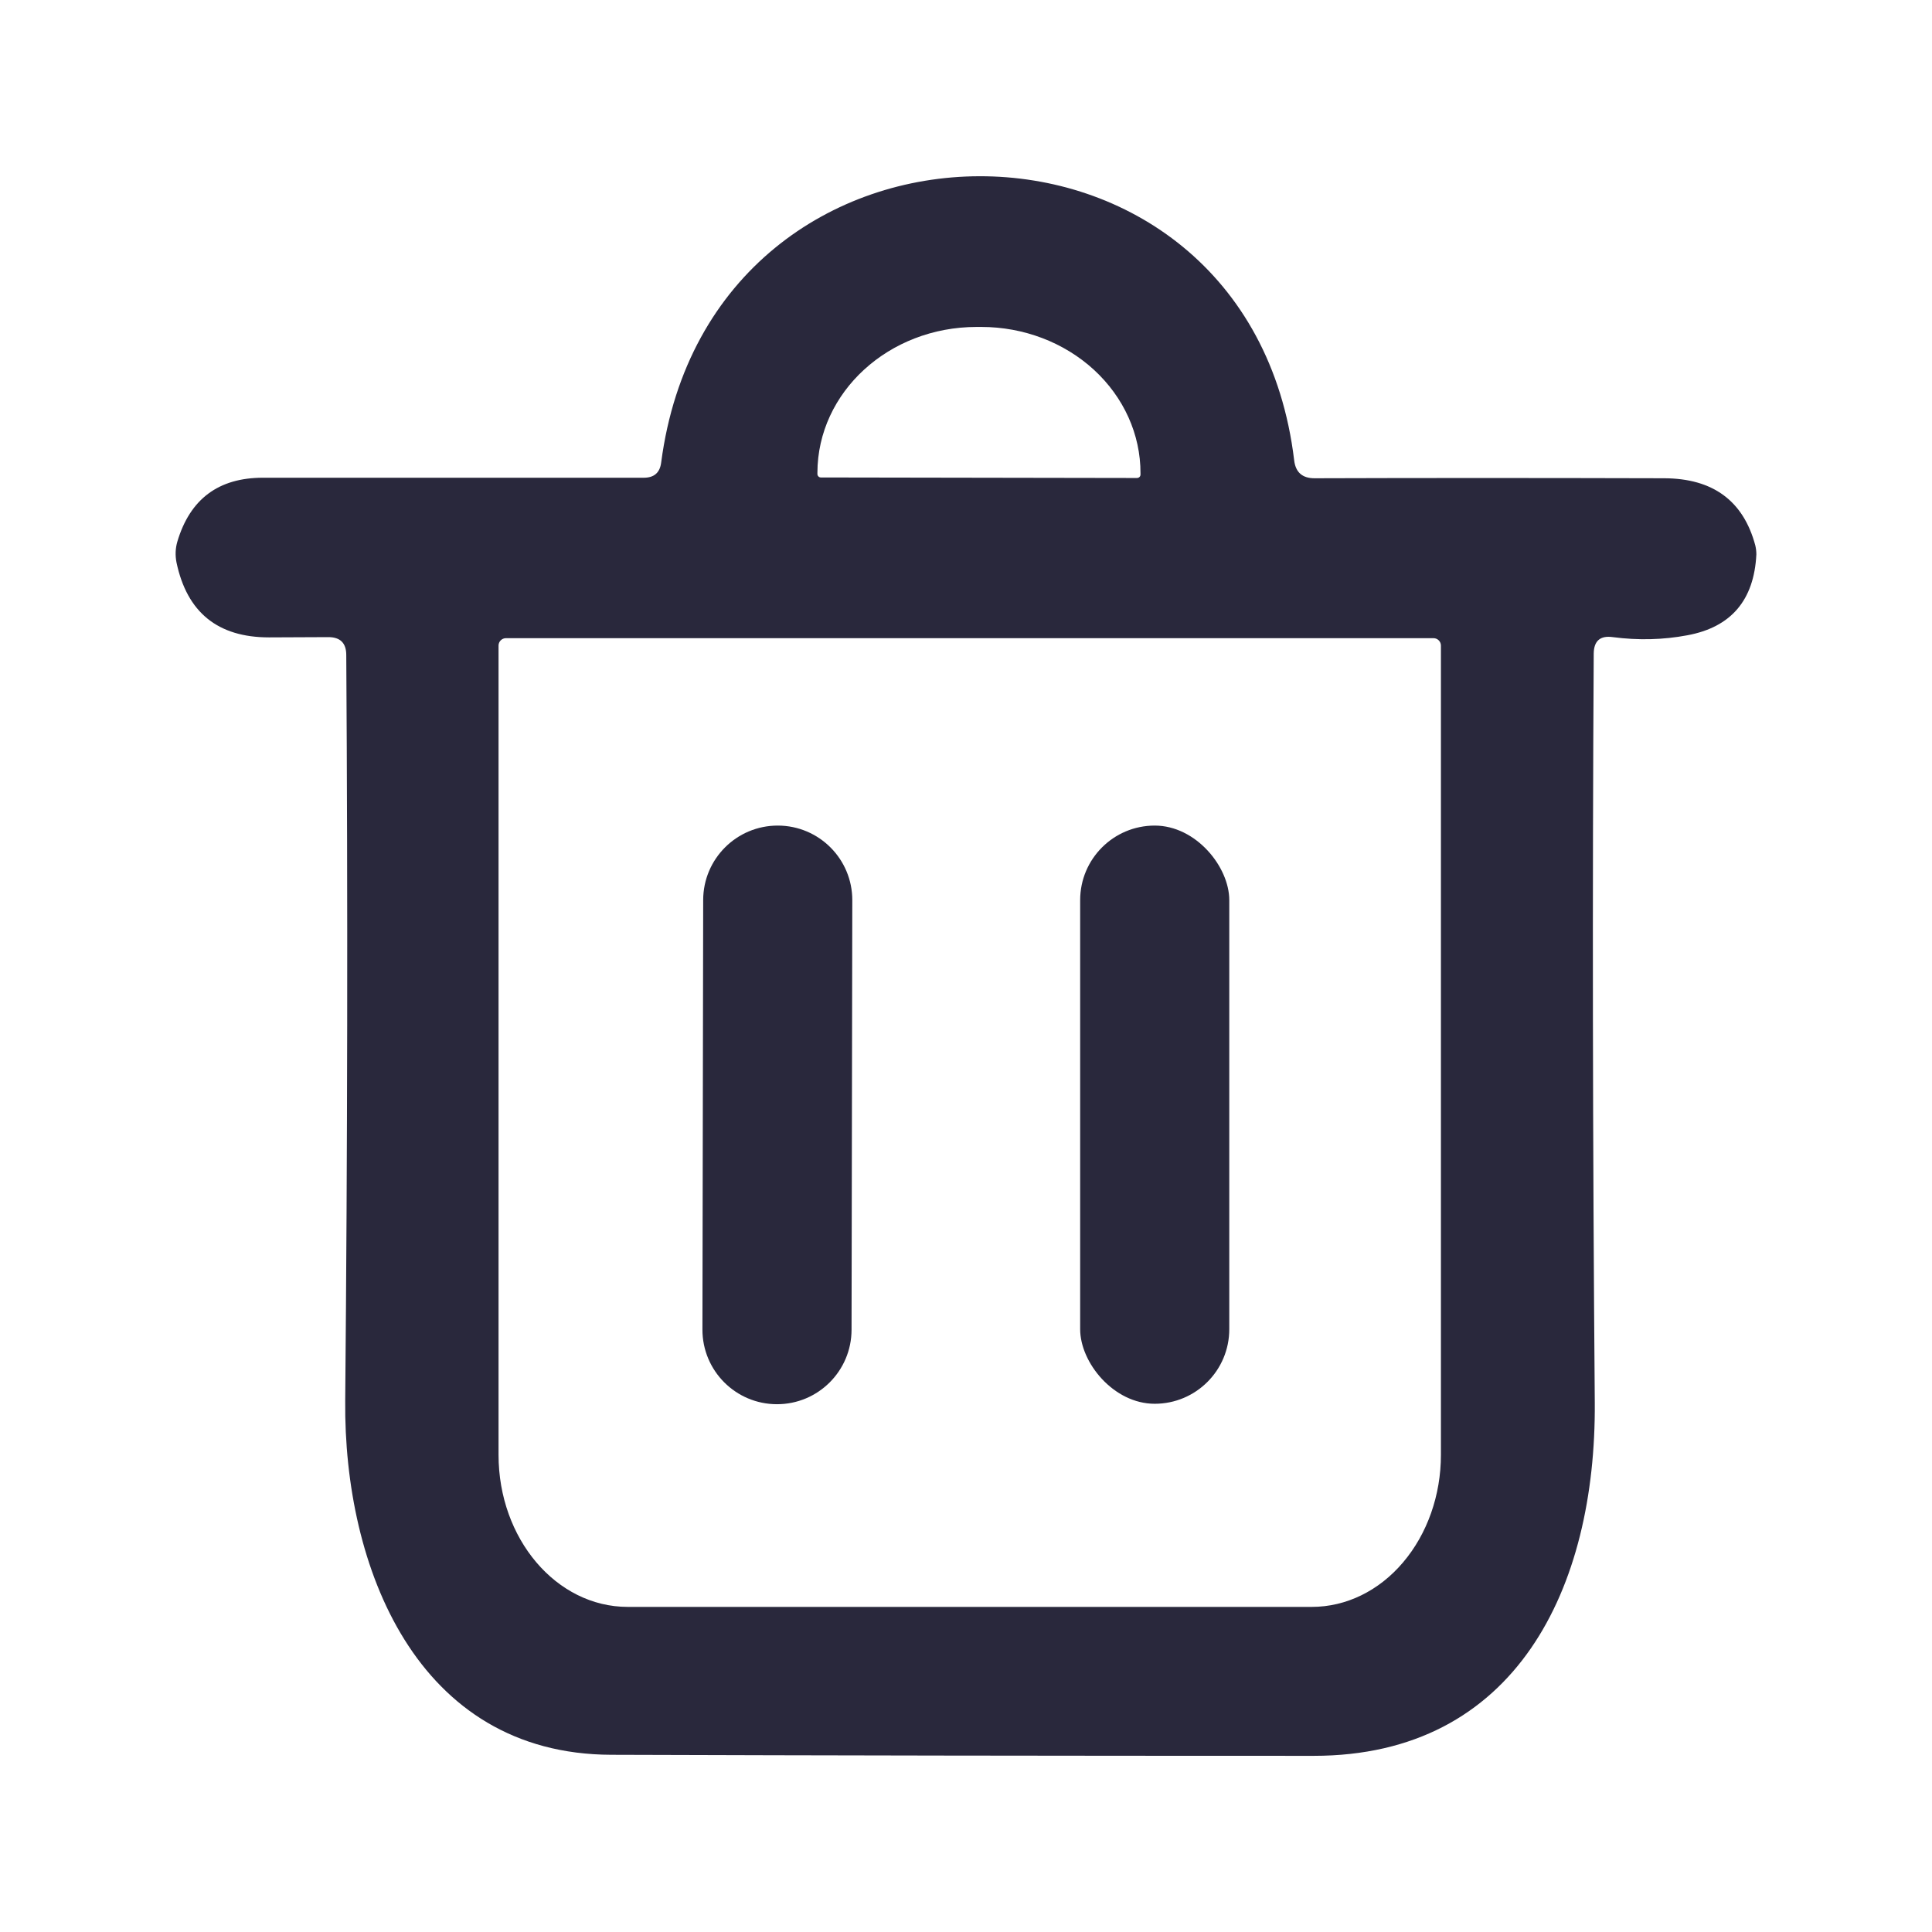 <?xml version="1.0" encoding="UTF-8"?>
<svg width="22px" height="22px" viewBox="0 0 22 22" version="1.1" xmlns="http://www.w3.org/2000/svg"
>
    <title>ic_shzx_shanc</title>
    <g id="页面-1" stroke="none" stroke-width="1" fill="none" fill-rule="evenodd">
        <g id="守护中心切图二" transform="translate(-743, -1577)" fill="#29283C" fill-rule="nonzero">
            <g id="ic_shzx_shanc-2" transform="translate(743, 1577)">
                <g id="ic_shzx_shanc" transform="translate(2, 2.007)">
                    <path d="M12.968,3.439 C14.178,3.435 15.505,3.435 16.95,3.439 C17.506,3.441 17.852,3.696 17.988,4.204 C17.996,4.238 18,4.272 18,4.306 C17.974,4.828 17.712,5.135 17.214,5.227 C16.938,5.279 16.655,5.286 16.365,5.248 C16.223,5.228 16.15,5.29 16.148,5.434 C16.132,8.155 16.136,10.998 16.16,13.962 C16.176,16.072 15.266,17.987 12.959,17.987 C10.032,17.987 7.366,17.983 4.961,17.975 C2.741,17.969 1.913,15.832 1.931,13.944 C1.957,11.074 1.961,8.243 1.943,5.452 C1.943,5.316 1.875,5.248 1.739,5.248 L1.063,5.251 C0.481,5.251 0.13,4.967 0.01,4.399 C-0.006,4.317 -0.003,4.238 0.019,4.162 C0.163,3.676 0.488,3.433 0.994,3.433 L5.331,3.433 C5.449,3.433 5.515,3.375 5.529,3.259 C6.099,-1.078 12.217,-1.087 12.737,3.235 C12.753,3.371 12.83,3.439 12.968,3.439 Z M7.347,3.43 L10.945,3.436 C10.956,3.436 10.967,3.433 10.975,3.425 C10.983,3.418 10.987,3.407 10.987,3.397 L10.987,3.382 C10.988,2.94 10.797,2.517 10.457,2.204 C10.117,1.892 9.656,1.716 9.175,1.716 L9.121,1.716 C8.121,1.716 7.31,2.458 7.308,3.376 L7.308,3.391 C7.308,3.412 7.326,3.43 7.347,3.43 L7.347,3.43 Z M14.324,5.26 L3.761,5.26 C3.715,5.26 3.677,5.298 3.677,5.344 L3.677,14.56 C3.677,15.516 4.335,16.291 5.148,16.291 L12.938,16.291 C13.328,16.291 13.702,16.109 13.977,15.784 C14.253,15.459 14.408,15.019 14.408,14.56 L14.408,5.344 C14.408,5.298 14.37,5.26 14.324,5.26 Z"
                          id="形状"></path>
                    <path d="M6.852,7.394 C7.321,7.394 7.701,7.774 7.701,8.243 L7.701,13.134 C7.701,13.603 7.321,13.983 6.852,13.983 C6.383,13.983 6.003,13.603 6.003,13.134 L6.003,8.243 C6.003,7.774 6.383,7.394 6.852,7.394 Z"
                          id="矩形"
                          transform="translate(6.852, 10.689) rotate(0.1) translate(-6.852, -10.689) "></path>
                    <rect id="矩形" x="10.3" y="7.394" width="1.698" height="6.584"
                          rx="0.849"></rect>
                </g>
            </g>
        </g>
    </g>
</svg>